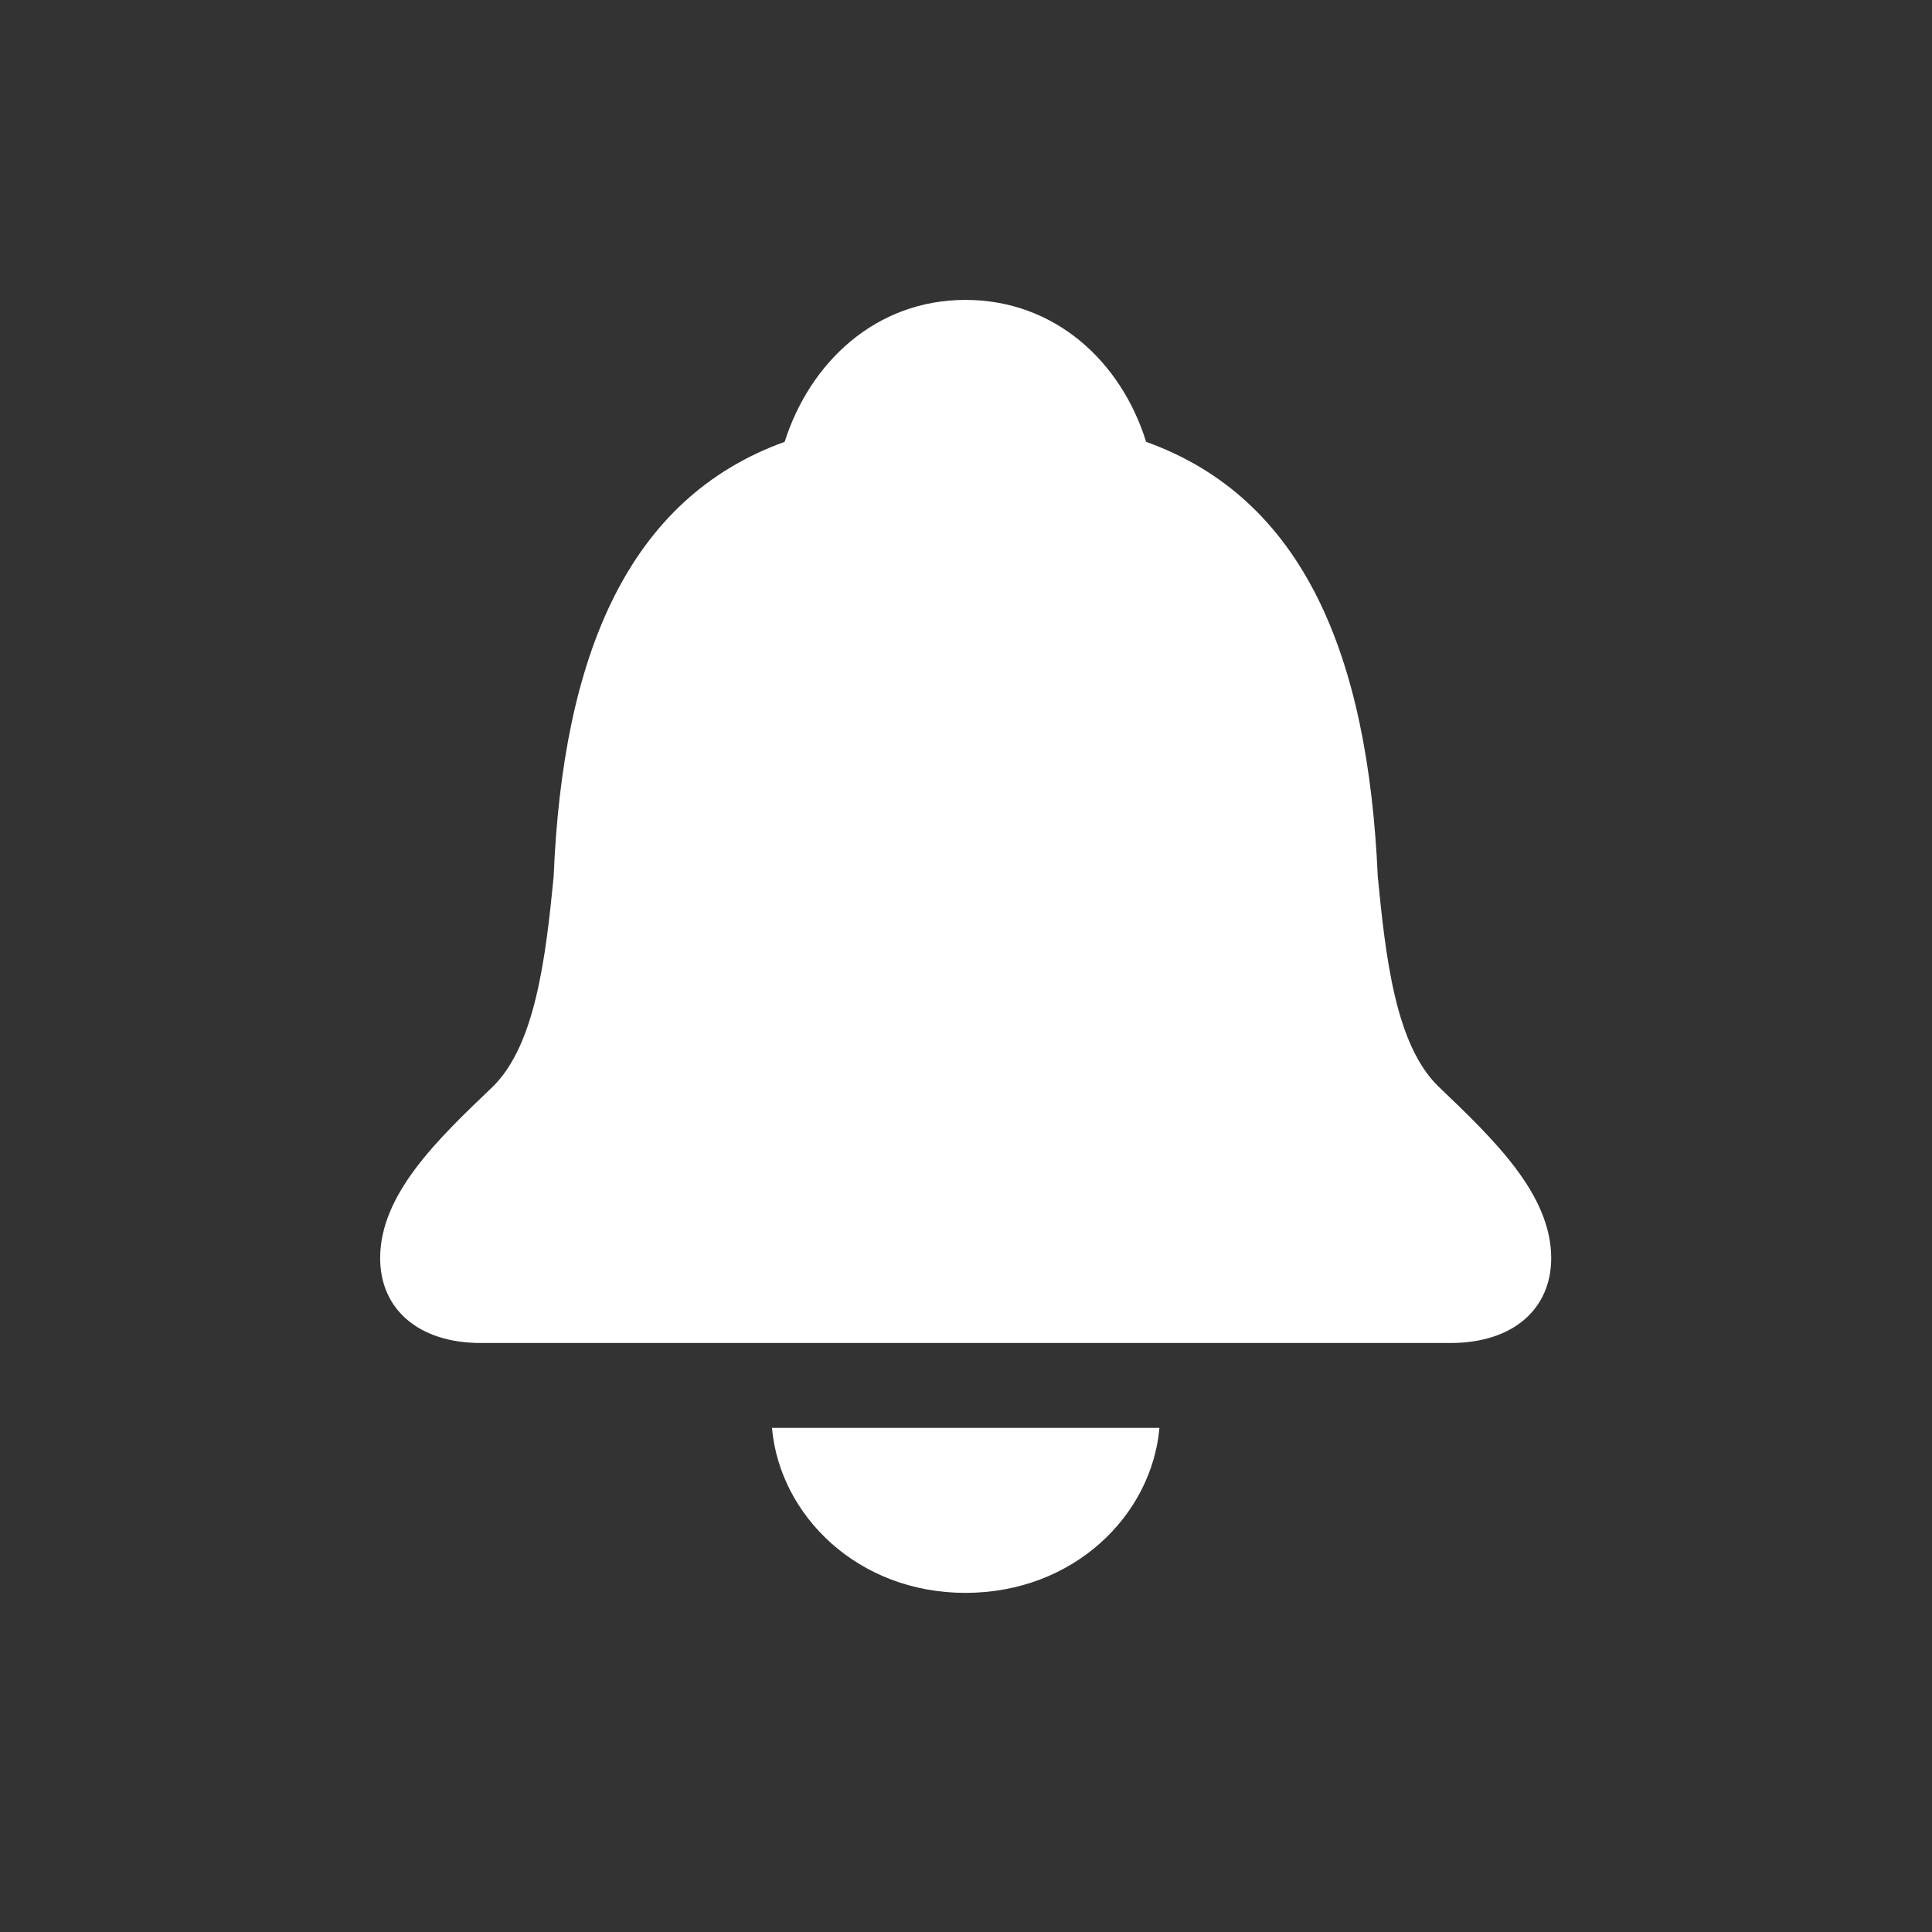<svg width="30" height="30" viewBox="0 0 30 30" fill="none" xmlns="http://www.w3.org/2000/svg">
<rect x="0" y="0" width="30" height="30" fill="#333333" stroke="none"/>
<path d="M7.467 20.854H22.524C23.494 20.854 24.087 20.327 24.087 19.536C24.087 18.538 23.183 17.681 22.336 16.871C21.667 16.221 21.517 14.865 21.394 13.613C21.243 10.166 20.236 7.736 17.797 6.861C17.411 5.618 16.384 4.657 14.991 4.657C13.606 4.657 12.58 5.618 12.184 6.861C9.755 7.736 8.738 10.166 8.597 13.613C8.474 14.865 8.314 16.221 7.655 16.871C6.807 17.681 5.903 18.538 5.903 19.536C5.903 20.327 6.497 20.854 7.467 20.854ZM14.991 24.734C16.667 24.734 17.882 23.538 18.004 22.172H11.987C12.109 23.538 13.324 24.734 14.991 24.734Z" fill="white"/>
</svg>
